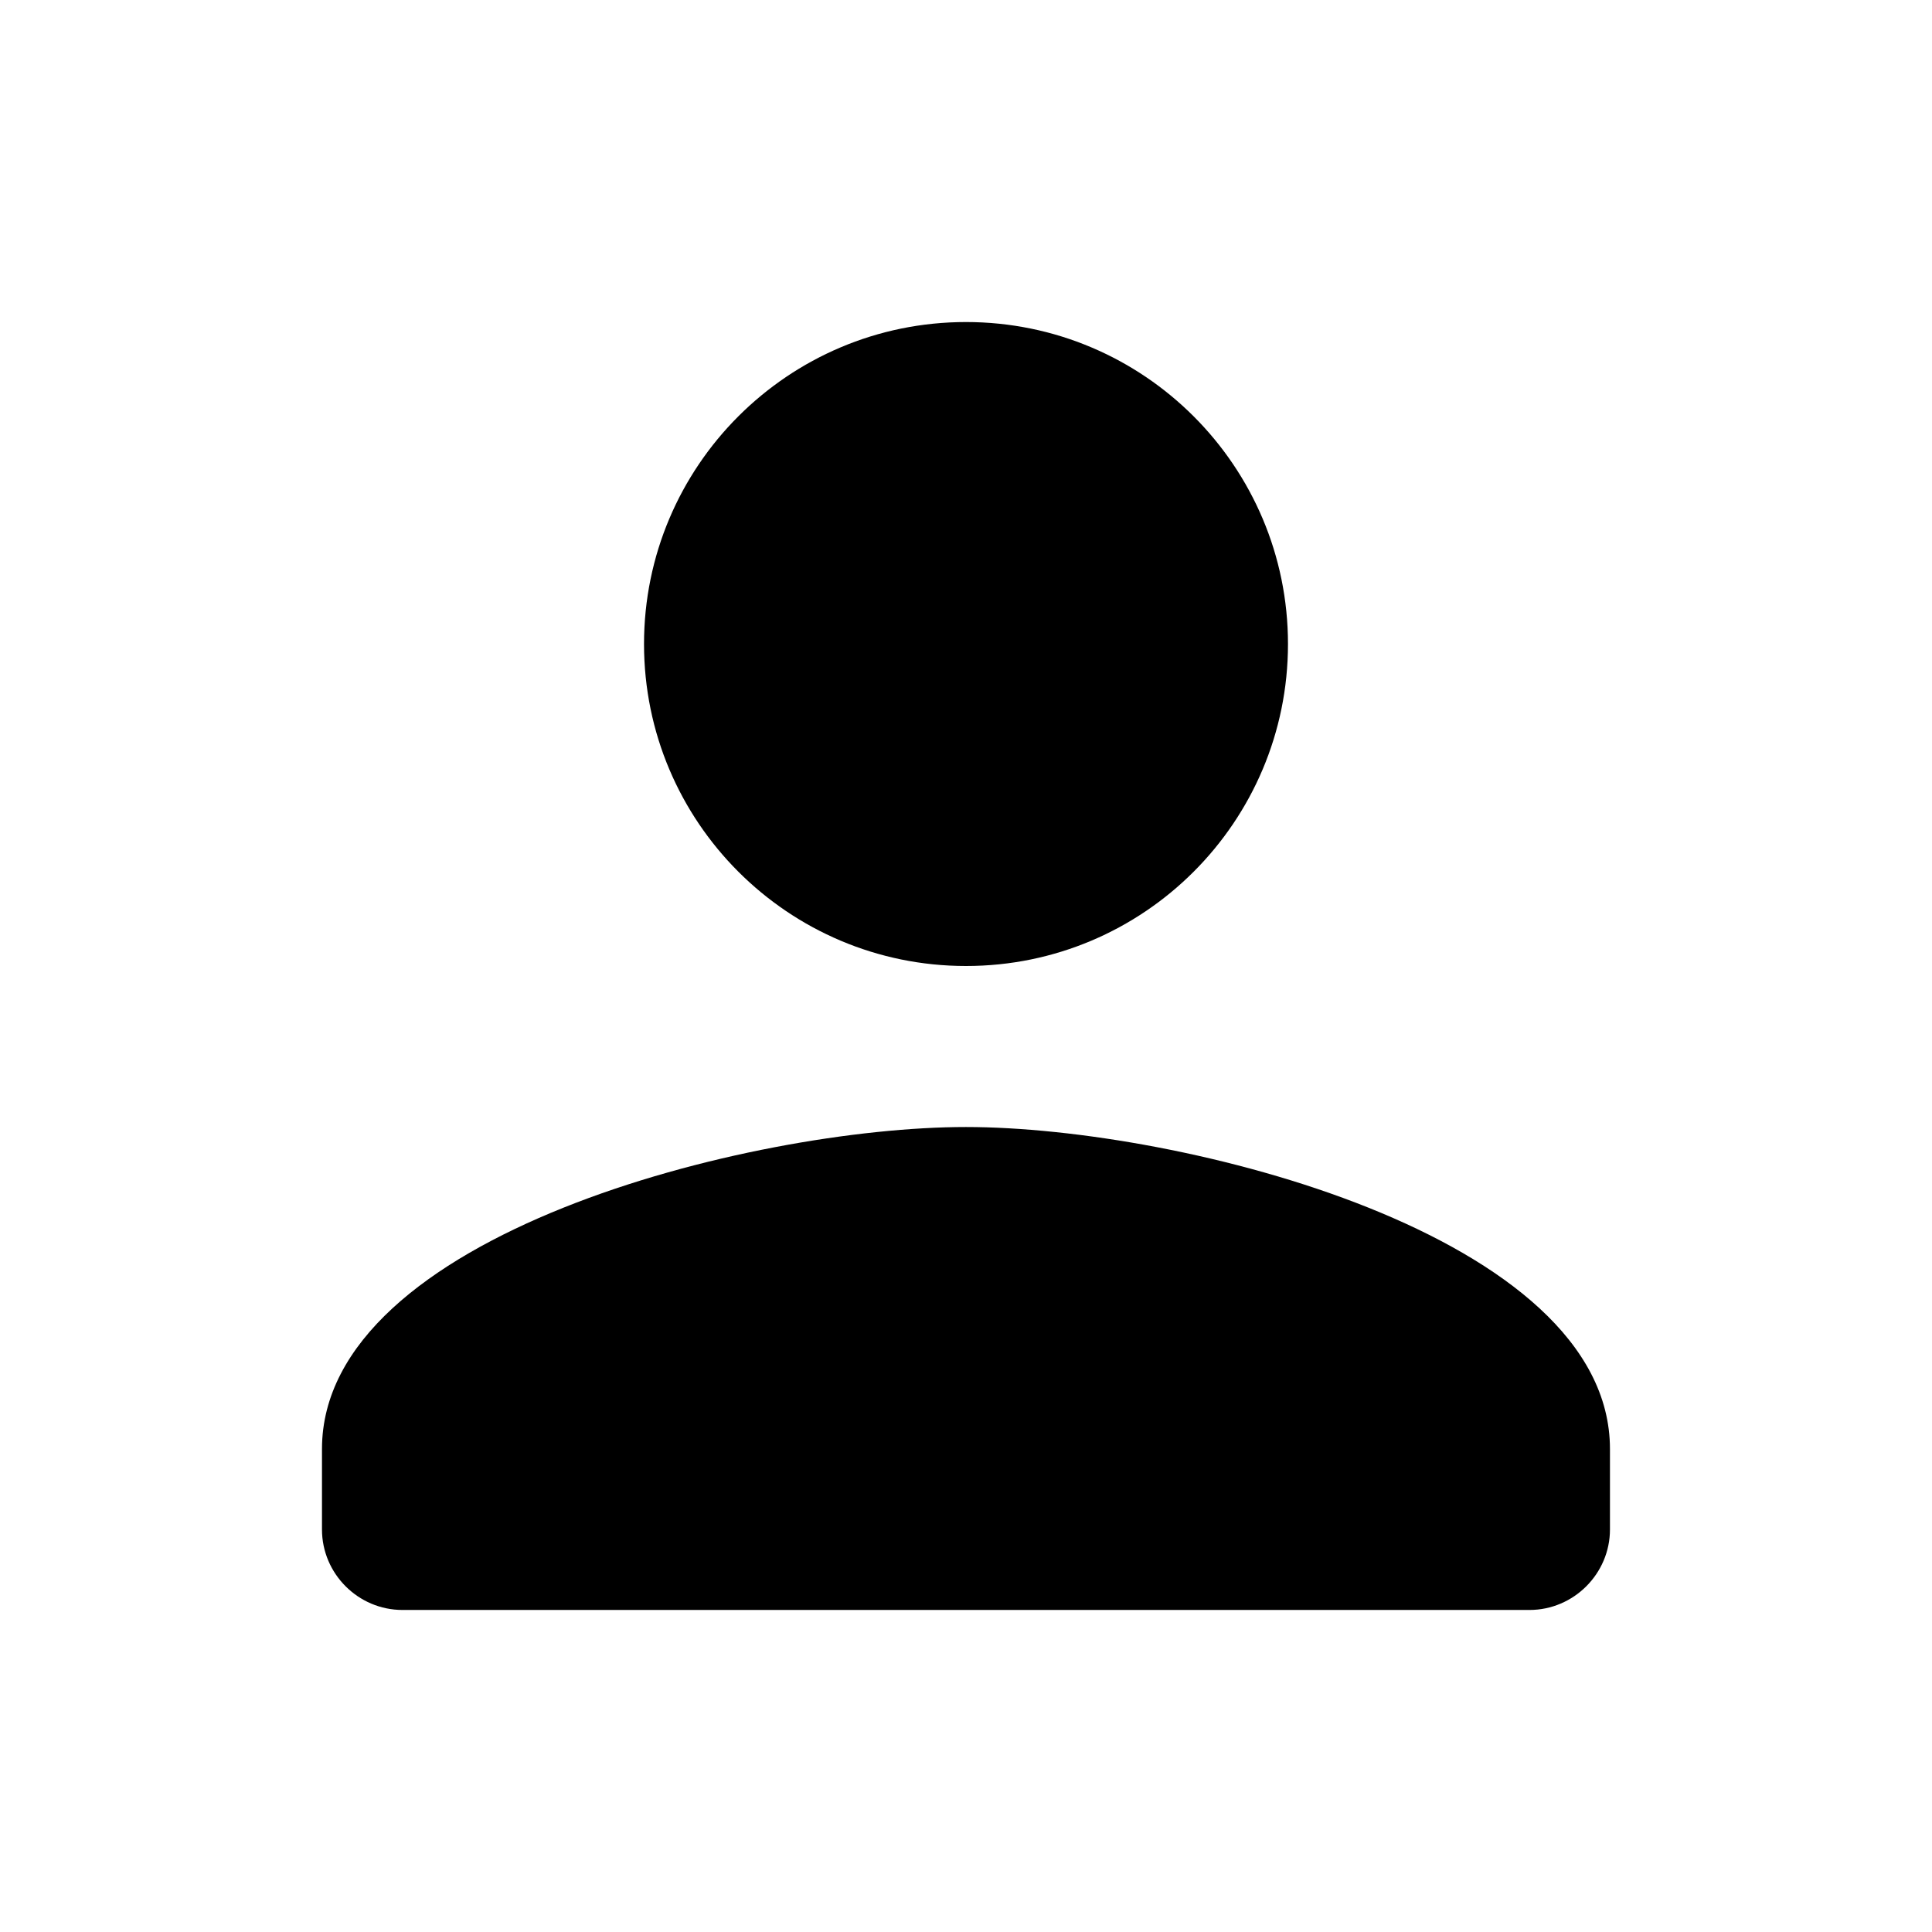 <!-- Generated by IcoMoon.io -->
<svg version="1.1" xmlns="http://www.w3.org/2000/svg" width="32" height="32" viewBox="0 0 32 32">
<title>persona</title>
<path d="M16 16c2.946 0 5.333-2.388 5.333-5.333s-2.388-5.333-5.333-5.333v0c-2.946 0-5.333 2.388-5.333 5.333s2.388 5.333 5.333 5.333v0zM16 18.667c-3.561 0-10.667 1.787-10.667 5.333v1.333c0 0.732 0.599 1.333 1.333 1.333h18.667c0.732 0 1.333-0.601 1.333-1.333v-1.333c0-3.547-7.108-5.333-10.667-5.333z"></path>
</svg>
